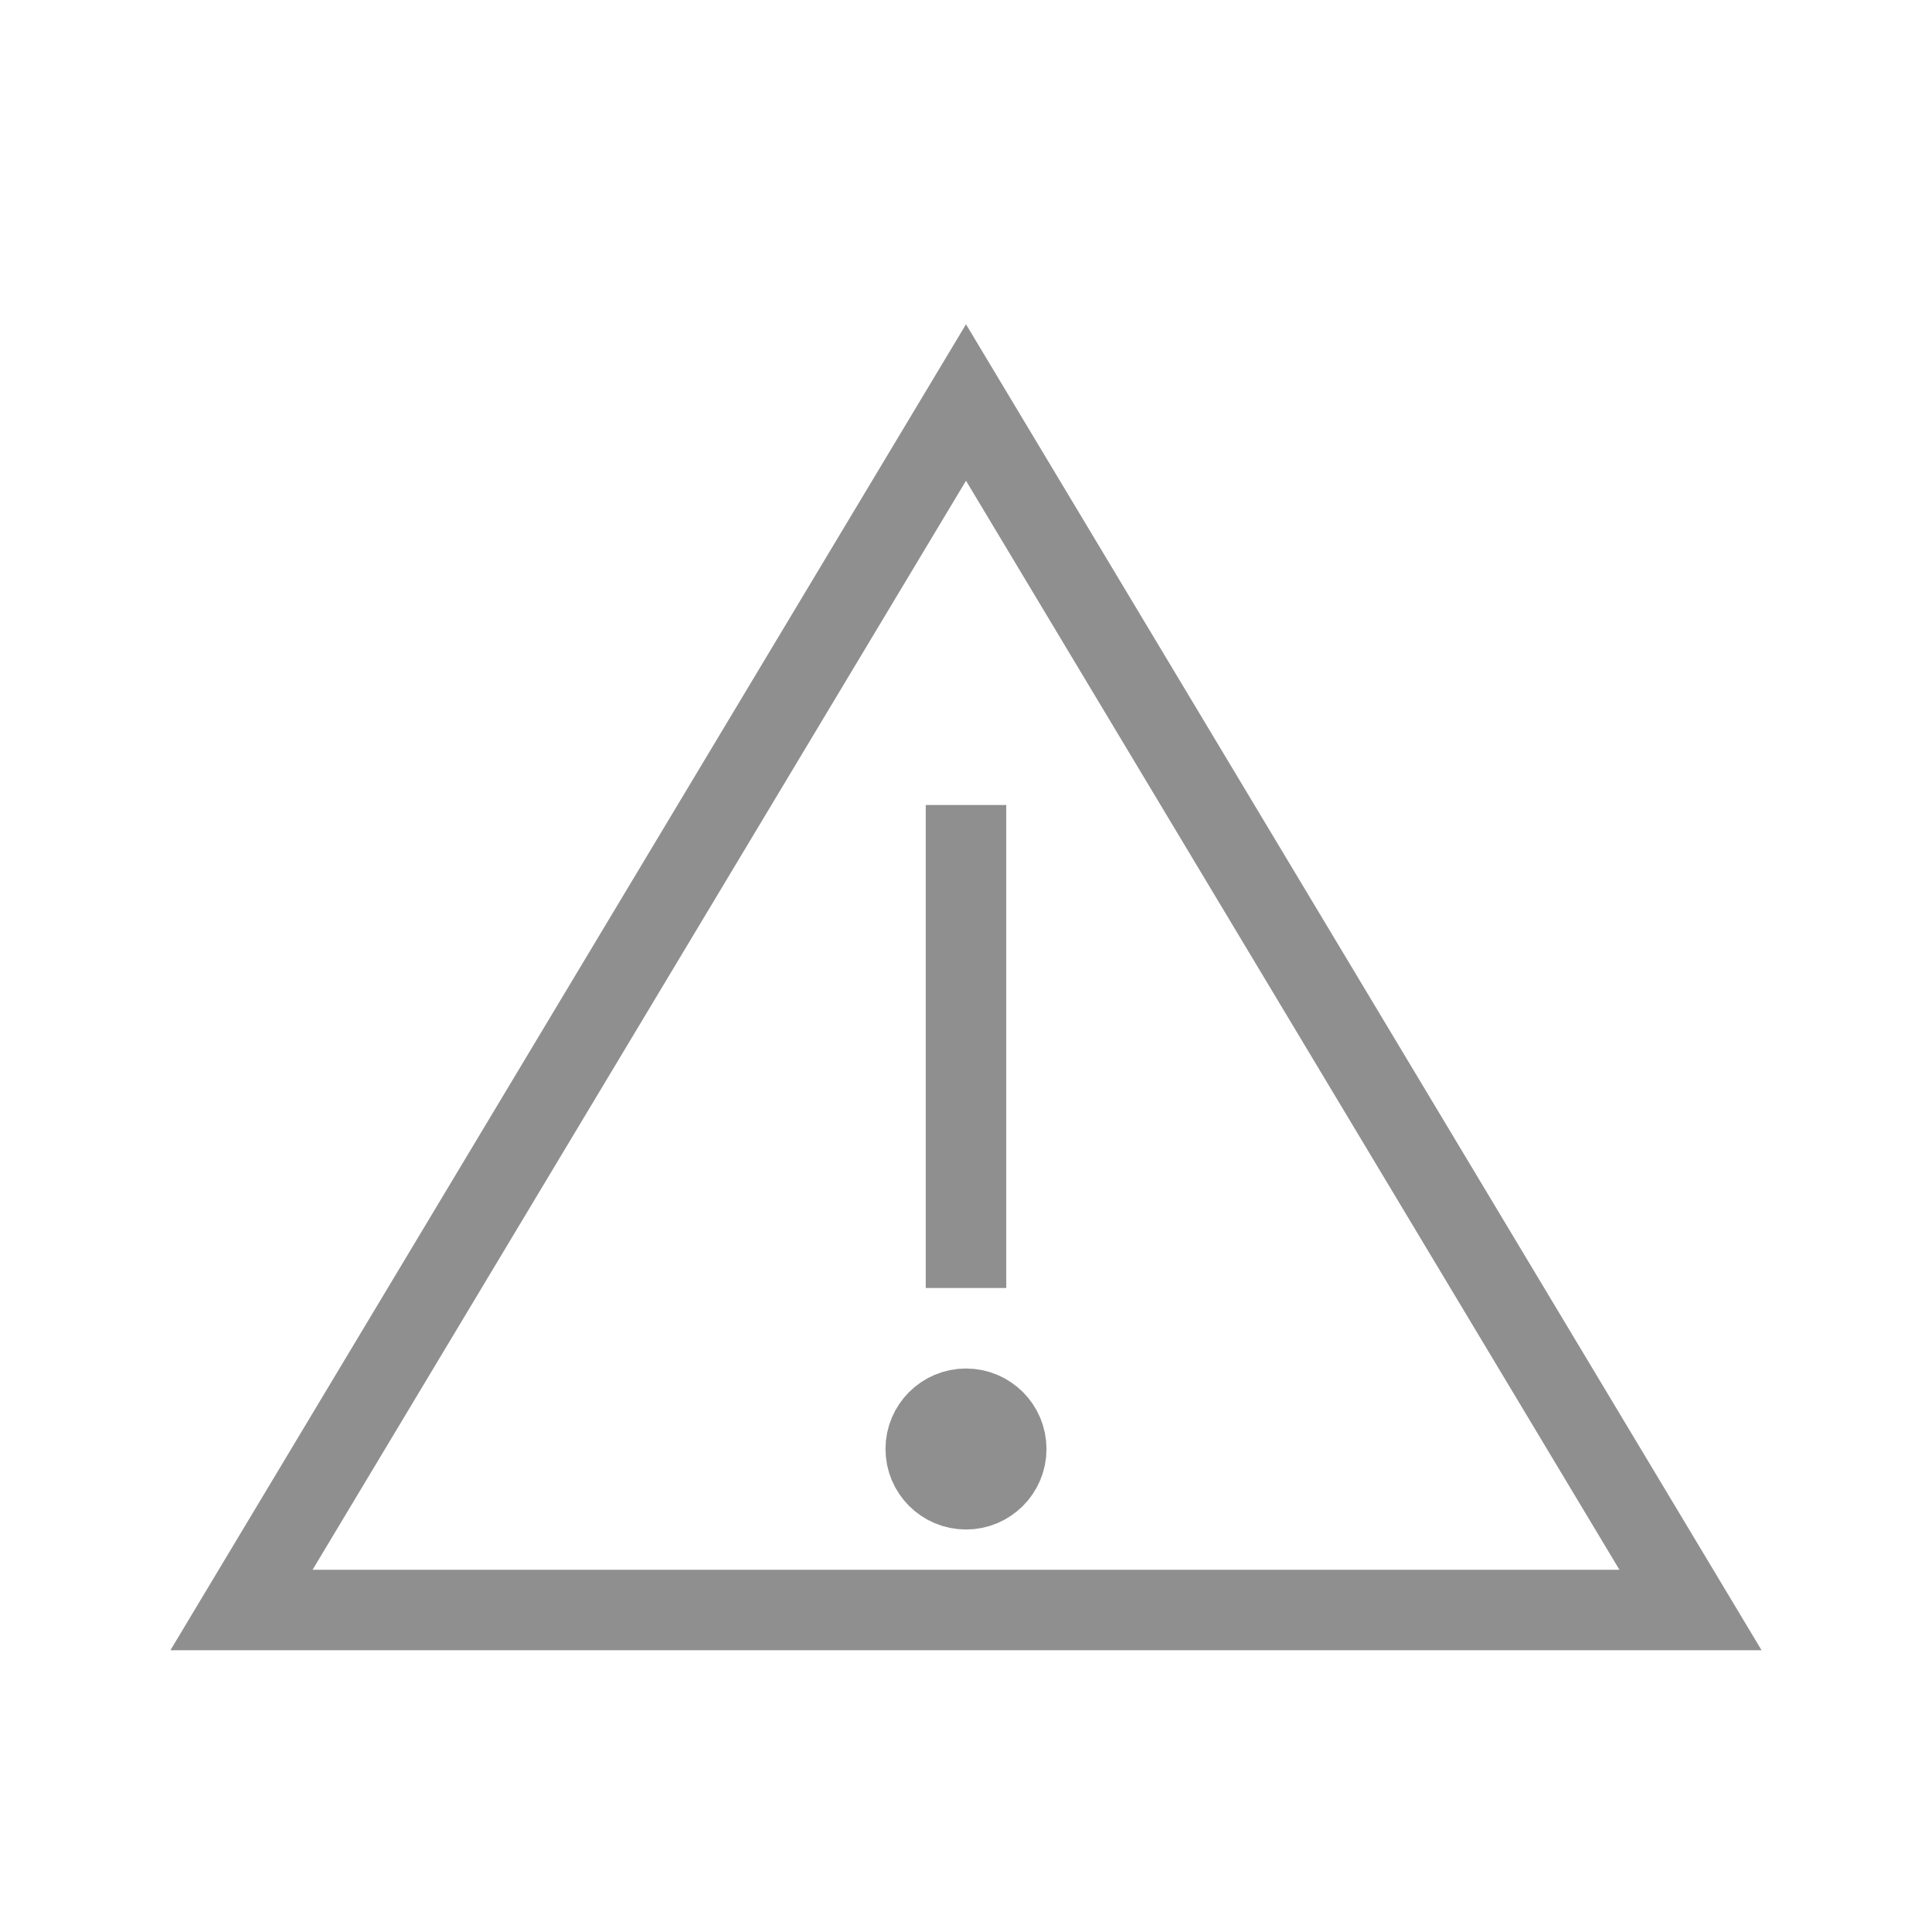 <svg width="24" height="24" fill="none" xmlns="http://www.w3.org/2000/svg"><path d="M12 5L3 20h18L12 5zm0 11v-6" stroke="#8F8F8F" strokeLinecap="round" strokeLinejoin="round"/><circle cx="12" cy="18" r=".5" stroke="#8F8F8F"/></svg>